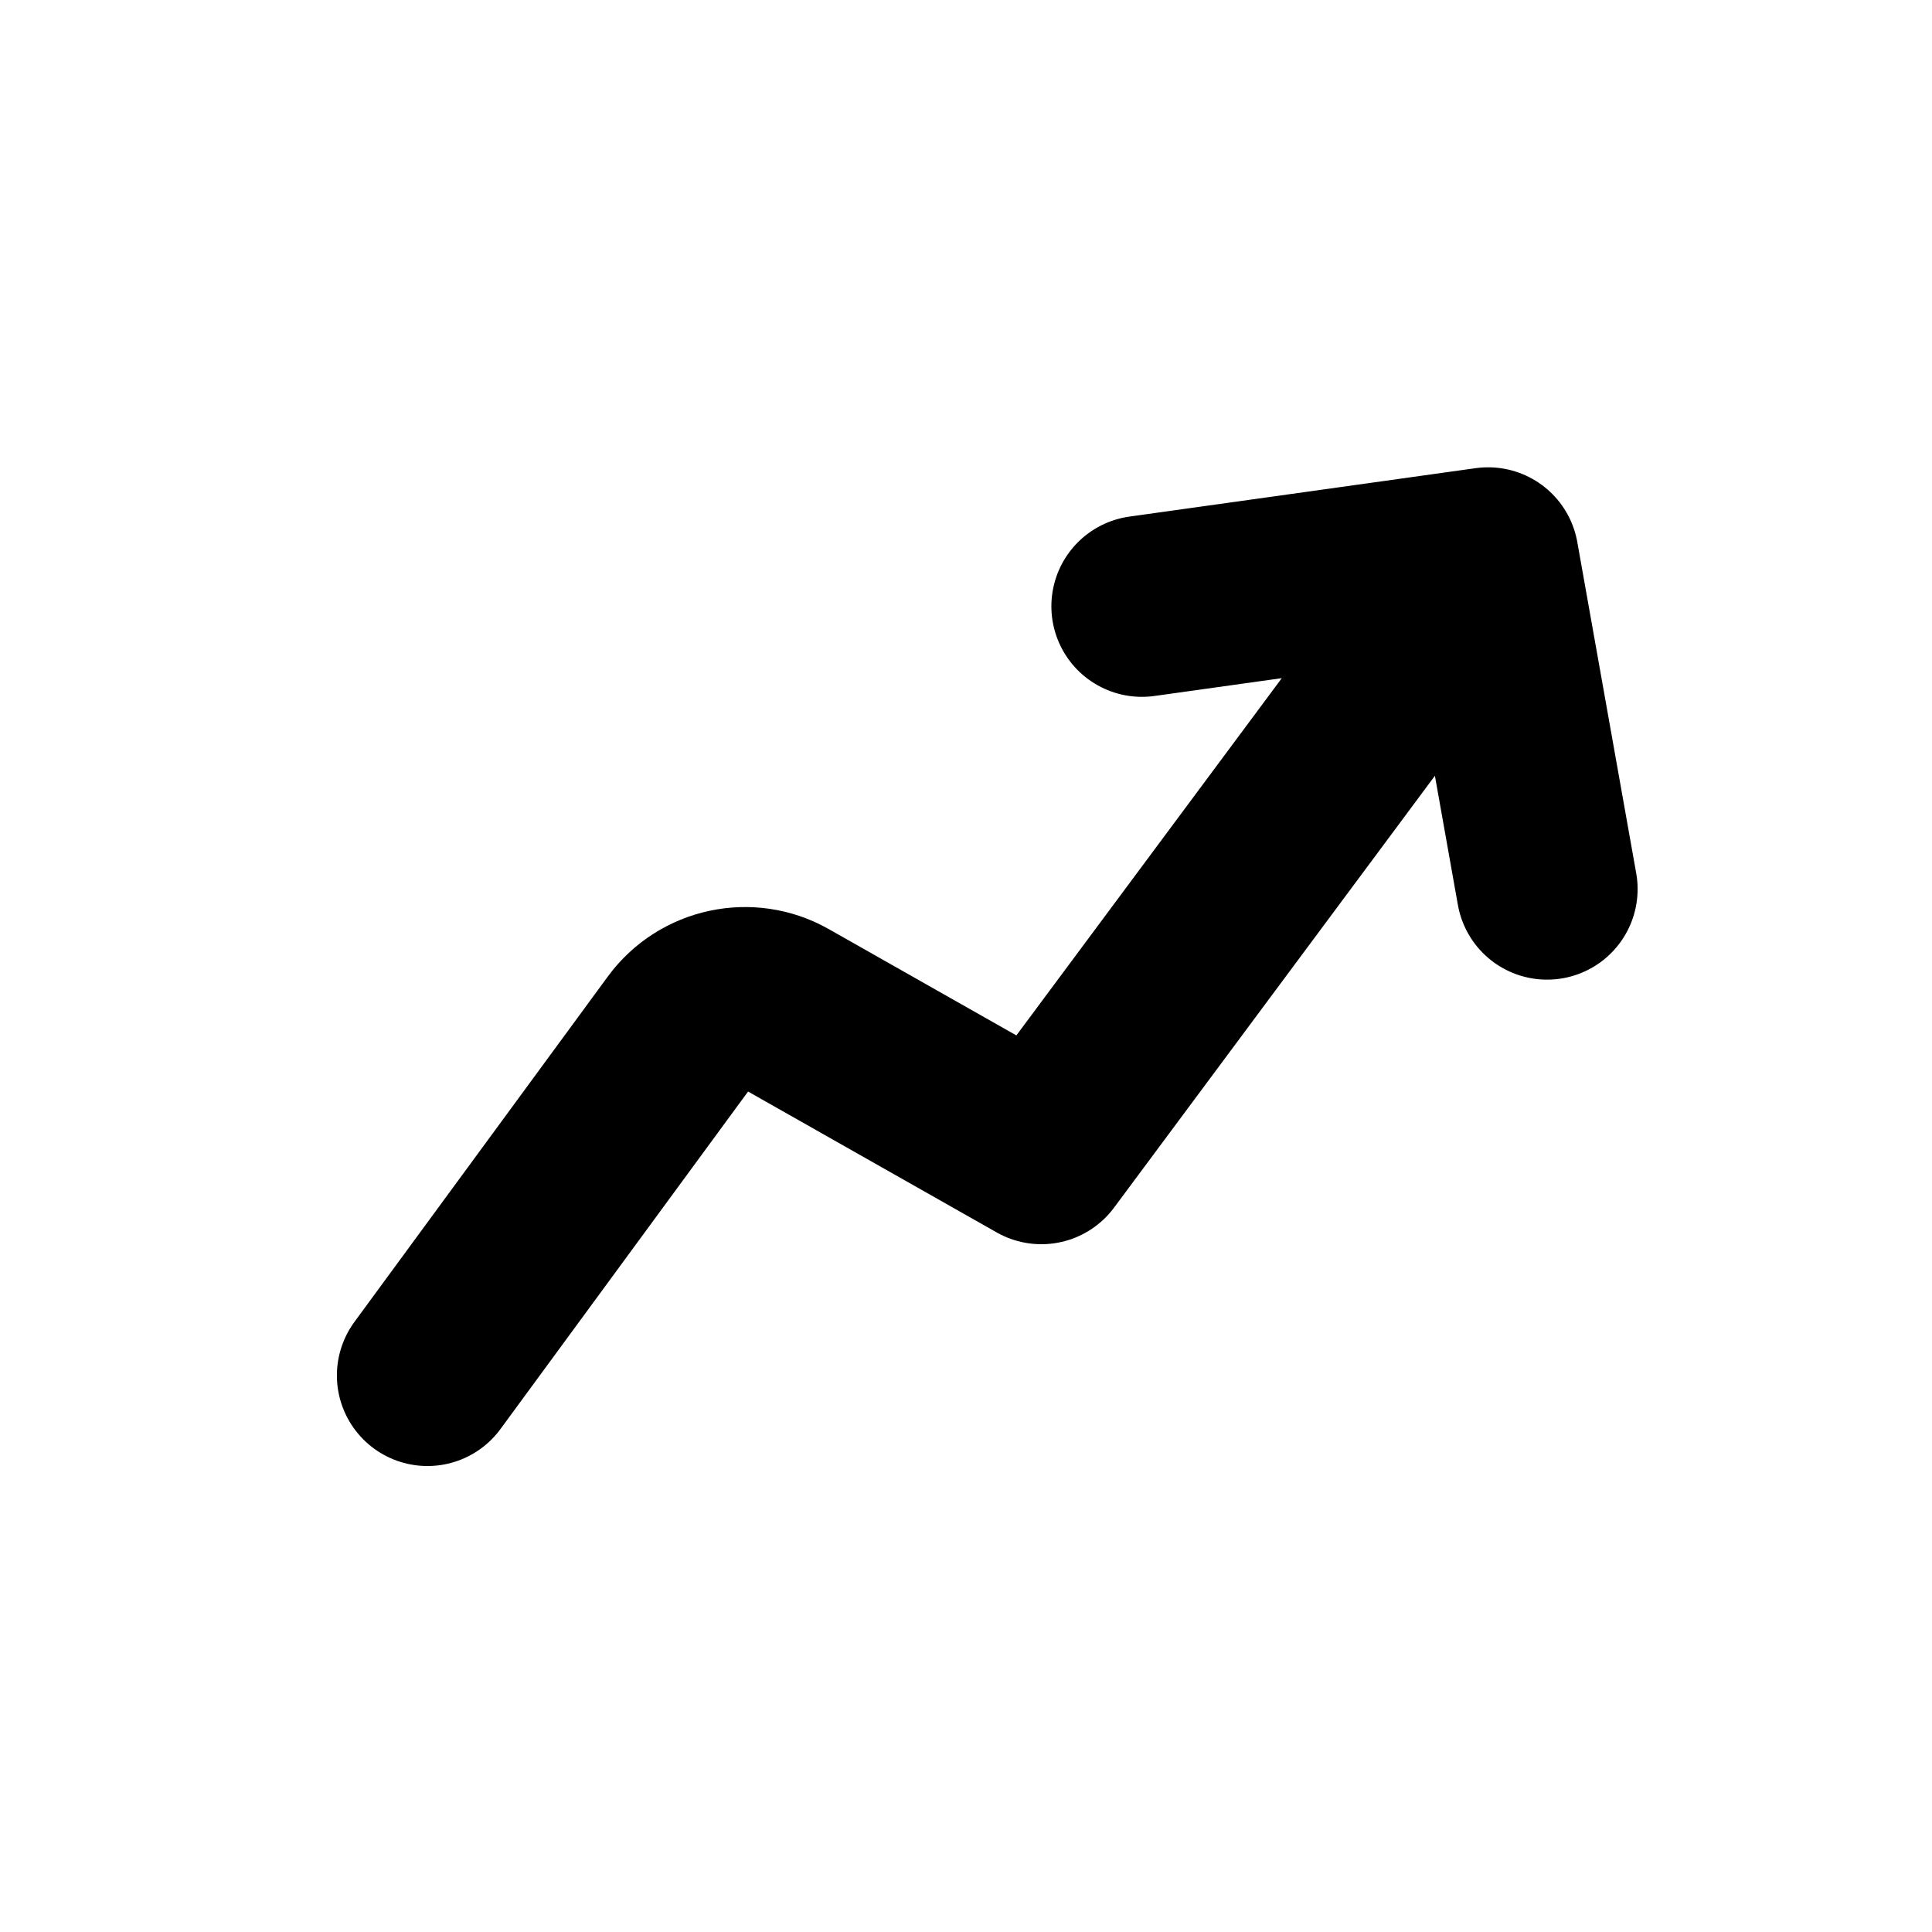 <svg width="16" height="16" viewBox="0 0 16 16" fill="none" xmlns="http://www.w3.org/2000/svg">
<g id="Arrows=boost, Size=16px, stroke width=1.5px">
<path id="price-boost" d="M3.54 11.391L5.639 8.53C5.836 8.262 6.205 8.183 6.494 8.347L8.624 9.554L12.052 4.94M9.457 5.021L12.324 4.62L12.812 7.363" stroke="black" stroke-width="1.5" stroke-linecap="round" stroke-linejoin="round"/>
</g>
</svg>
